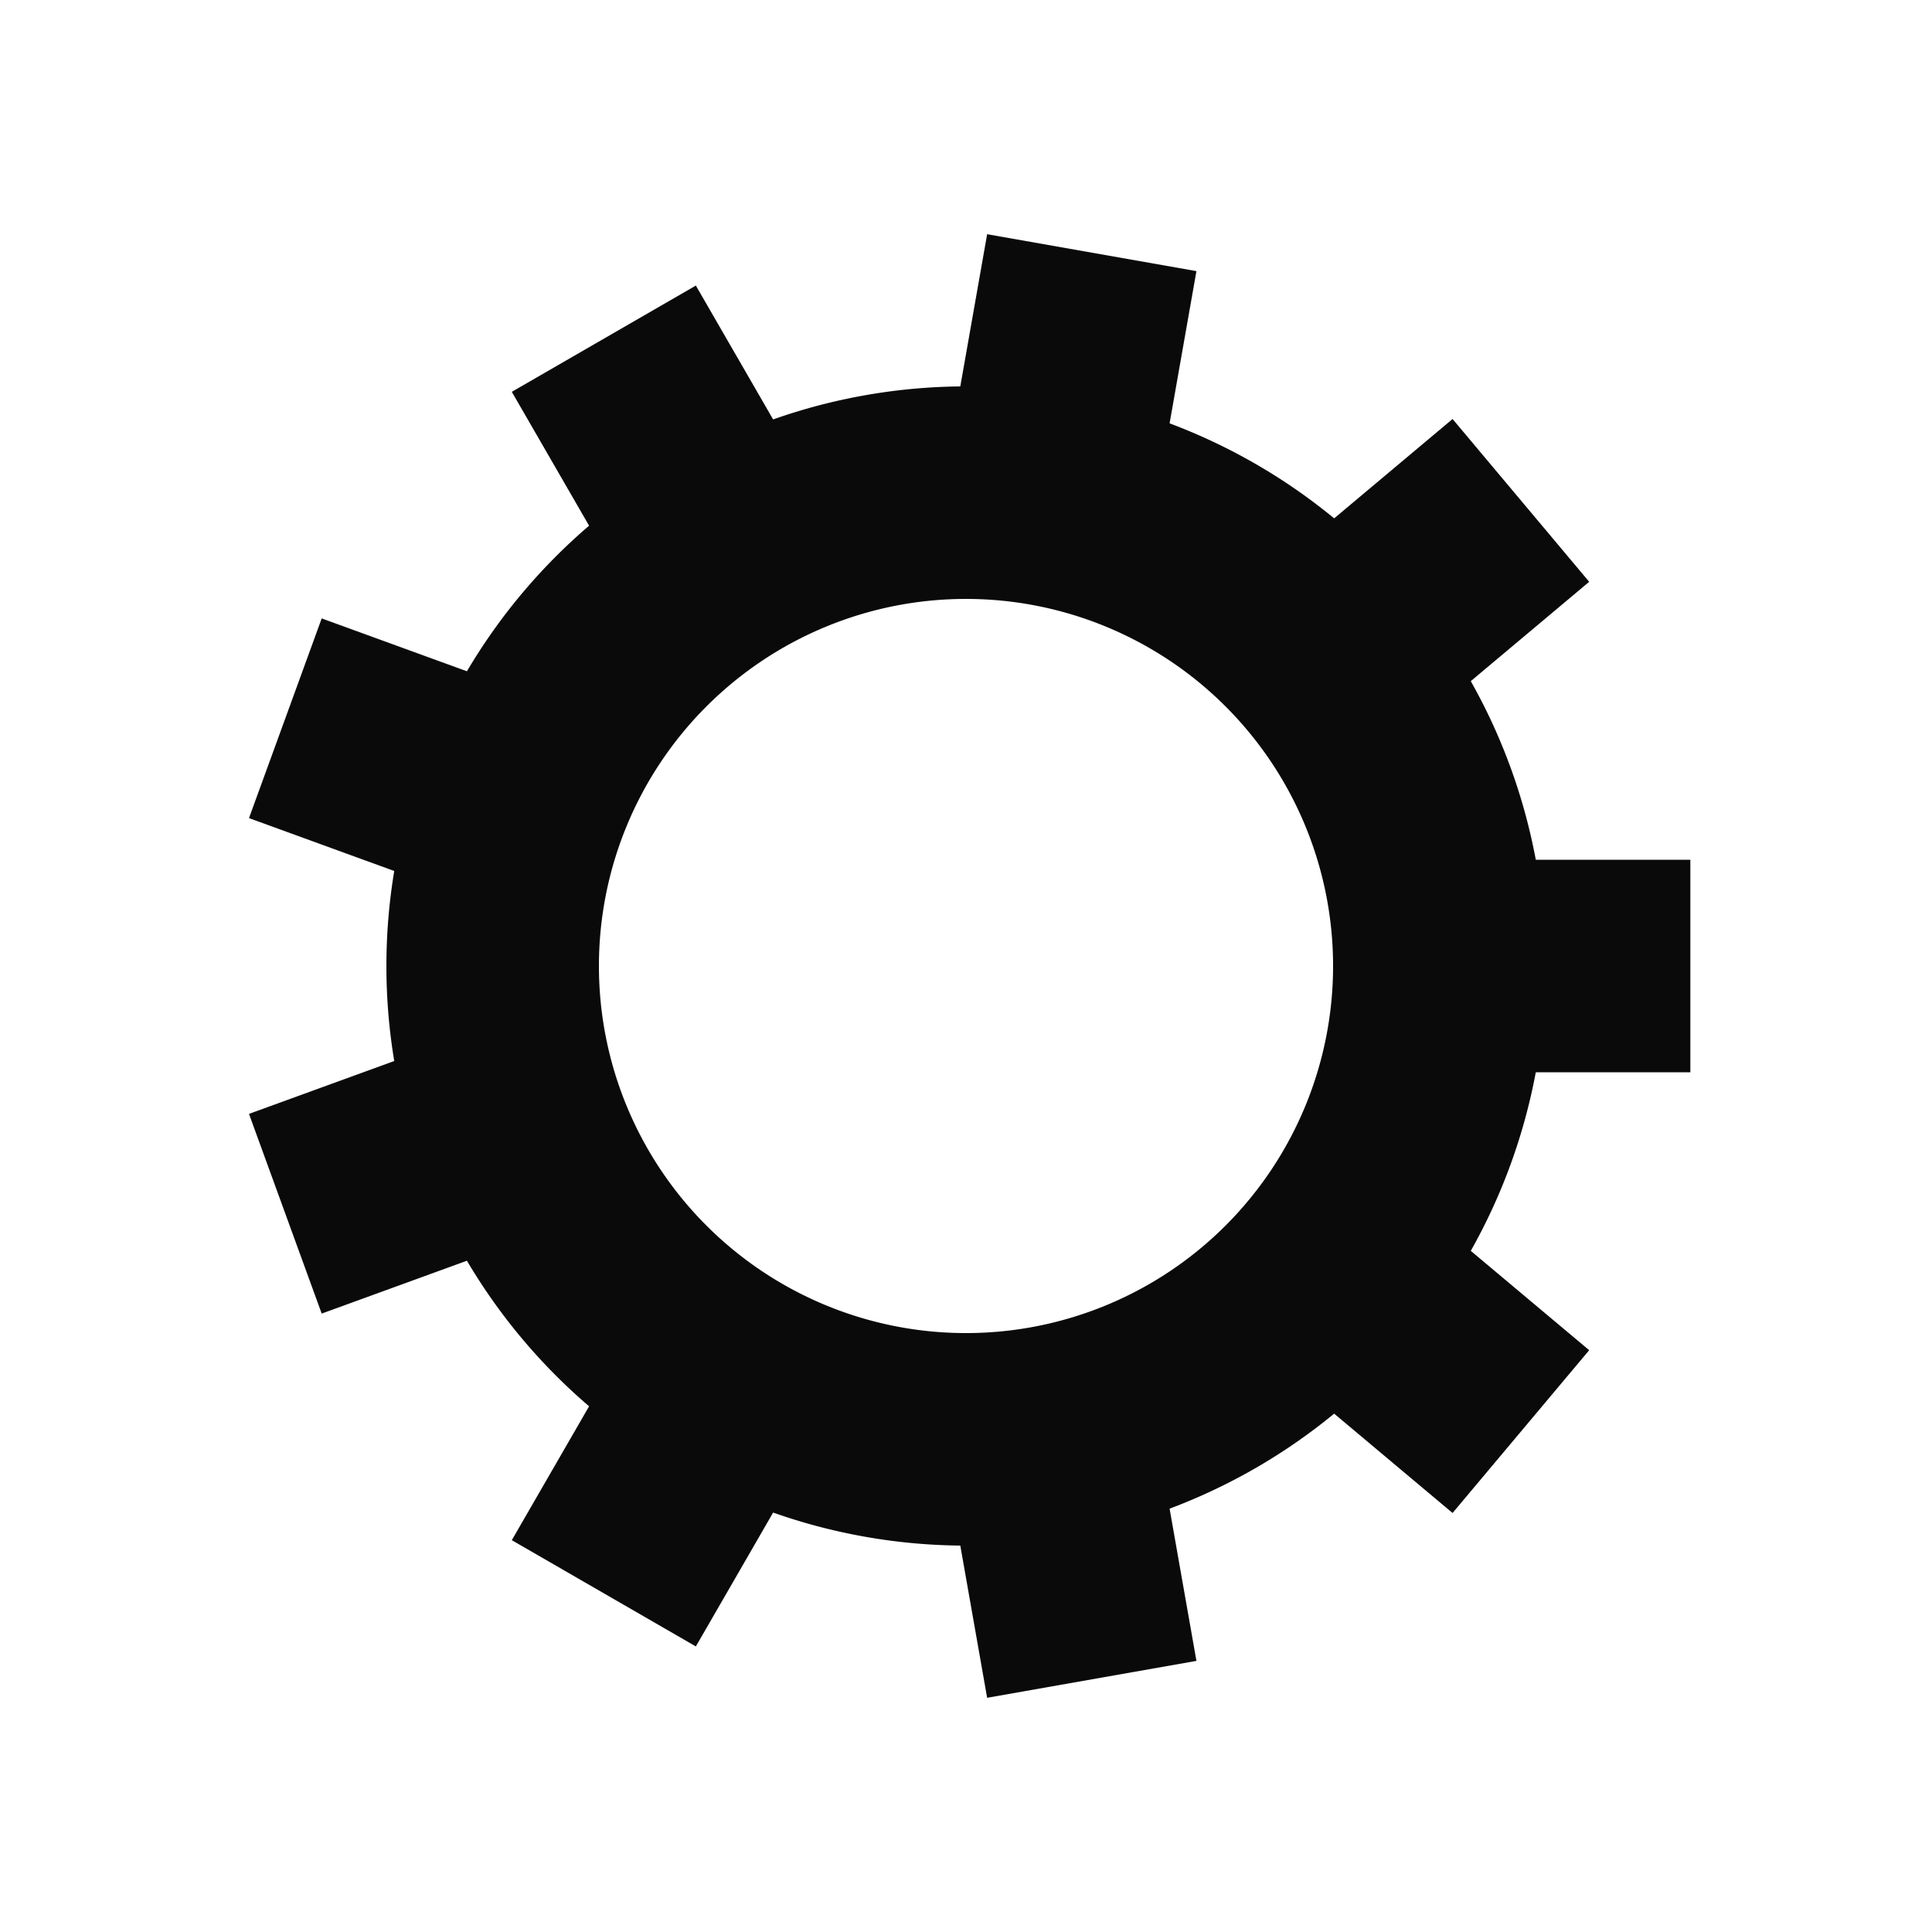 <?xml version="1.0" encoding="utf-8"?>
<svg xmlns="http://www.w3.org/2000/svg" xmlns:xlink="http://www.w3.org/1999/xlink" style="margin: auto; background: none; display: block; shape-rendering: auto;" width="20px" height="20px" viewBox="0 0 100 100" preserveAspectRatio="xMidYMid">
<g transform="translate(50 50)">
<g>
<animateTransform attributeName="transform" type="rotate" values="0;40" keyTimes="0;1" dur="0.285s" repeatCount="indefinite"></animateTransform><path d="M29.492 -5.5 L37.492 -5.5 L37.492 5.5 L29.492 5.5 A30 30 0 0 1 26.127 14.744 L26.127 14.744 L32.256 19.886 L25.185 28.312 L19.056 23.17 A30 30 0 0 1 10.538 28.088 L10.538 28.088 L11.927 35.967 L1.094 37.877 L-0.295 29.999 A30 30 0 0 1 -9.983 28.29 L-9.983 28.29 L-13.983 35.219 L-23.509 29.719 L-19.509 22.79 A30 30 0 0 1 -25.832 15.255 L-25.832 15.255 L-33.349 17.991 L-37.112 7.655 L-29.594 4.918 A30 30 0 0 1 -29.594 -4.918 L-29.594 -4.918 L-37.112 -7.655 L-33.349 -17.991 L-25.832 -15.255 A30 30 0 0 1 -19.509 -22.79 L-19.509 -22.79 L-23.509 -29.719 L-13.983 -35.219 L-9.983 -28.29 A30 30 0 0 1 -0.295 -29.999 L-0.295 -29.999 L1.094 -37.877 L11.927 -35.967 L10.538 -28.088 A30 30 0 0 1 19.056 -23.17 L19.056 -23.17 L25.185 -28.312 L32.256 -19.886 L26.127 -14.744 A30 30 0 0 1 29.492 -5.5 M0 -19A19 19 0 1 0 0 19 A19 19 0 1 0 0 -19" fill="#0a0a0a"></path></g></g>
<!-- [ldio] generated by https://loading.io/ --></svg>